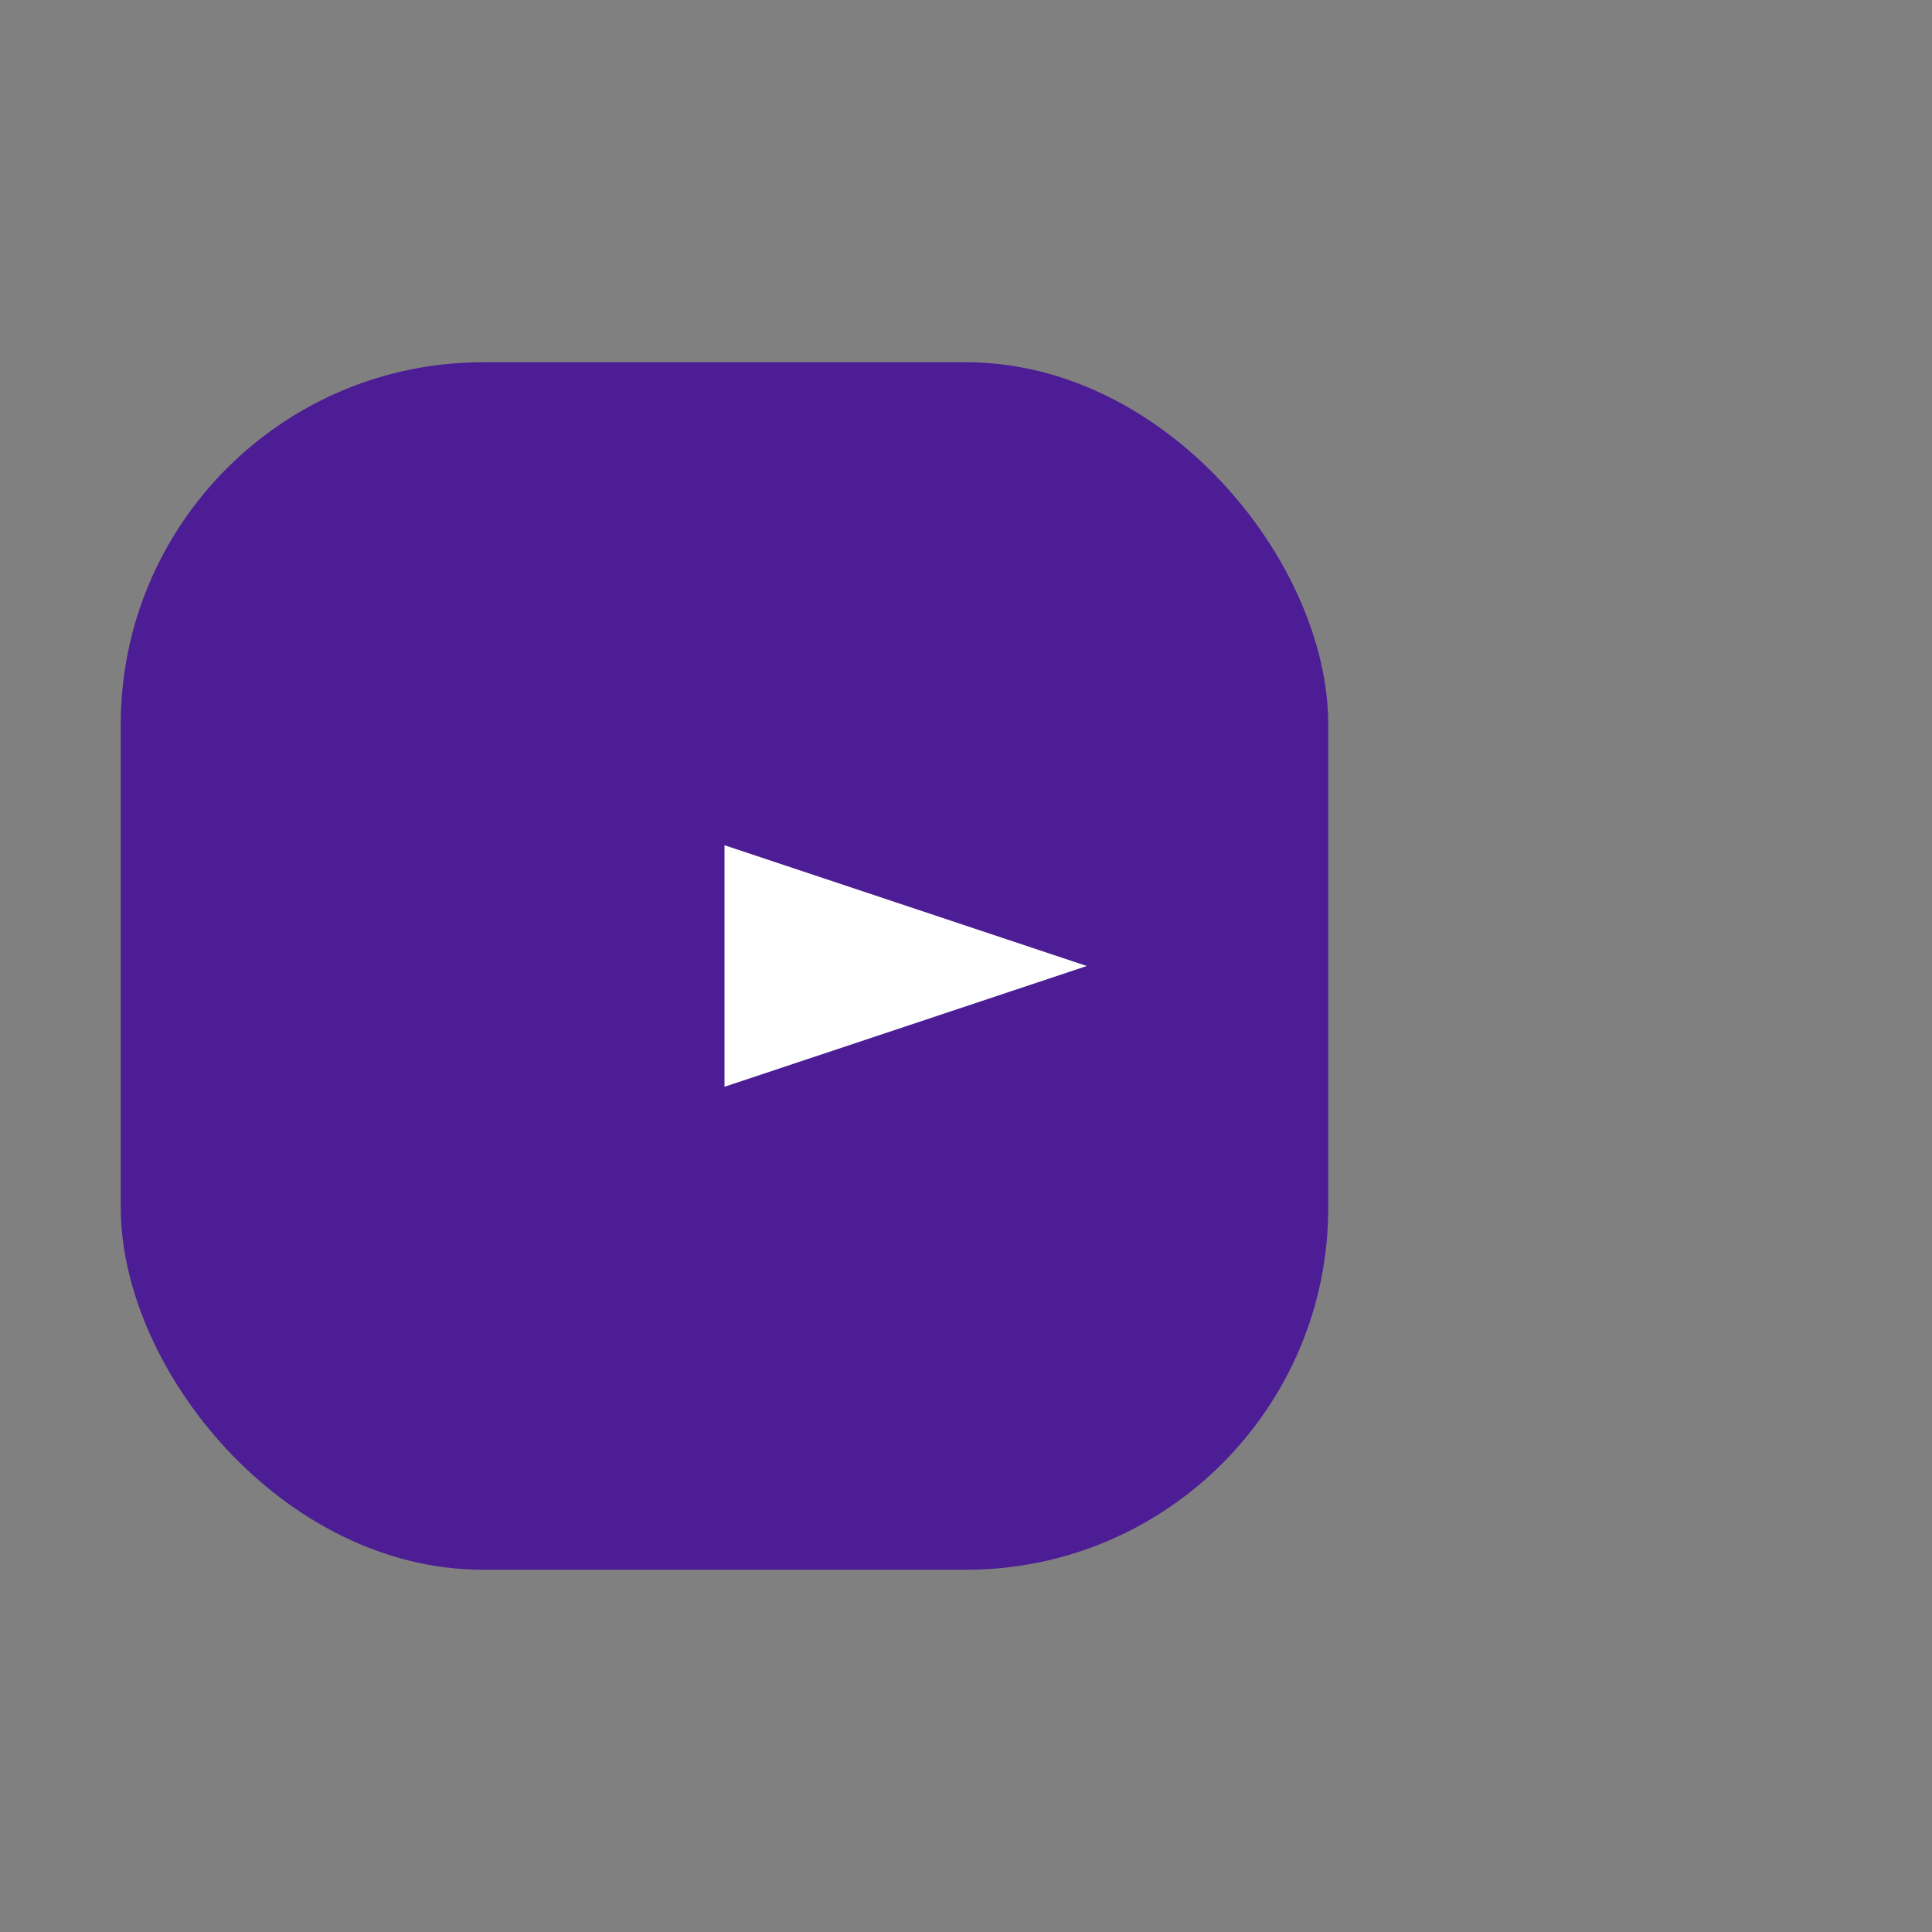 <?xml version="1.0" encoding="utf-8"?>
<svg width="32" height="32" viewBox="0 0 32 32" fill="none" xmlns="http://www.w3.org/2000/svg">
  <rect x="0" y="0" width="32" height="32" fill="#808080" stroke="none"/>
  <!-- Purple play button background -->
  <rect x="2" y="6" rx="6" width="20" height="20" fill="#4C1D95"/>
  <!-- White play triangle -->
  <polygon points="12,14 18,16 12,18" fill="#fff"/>
</svg> 